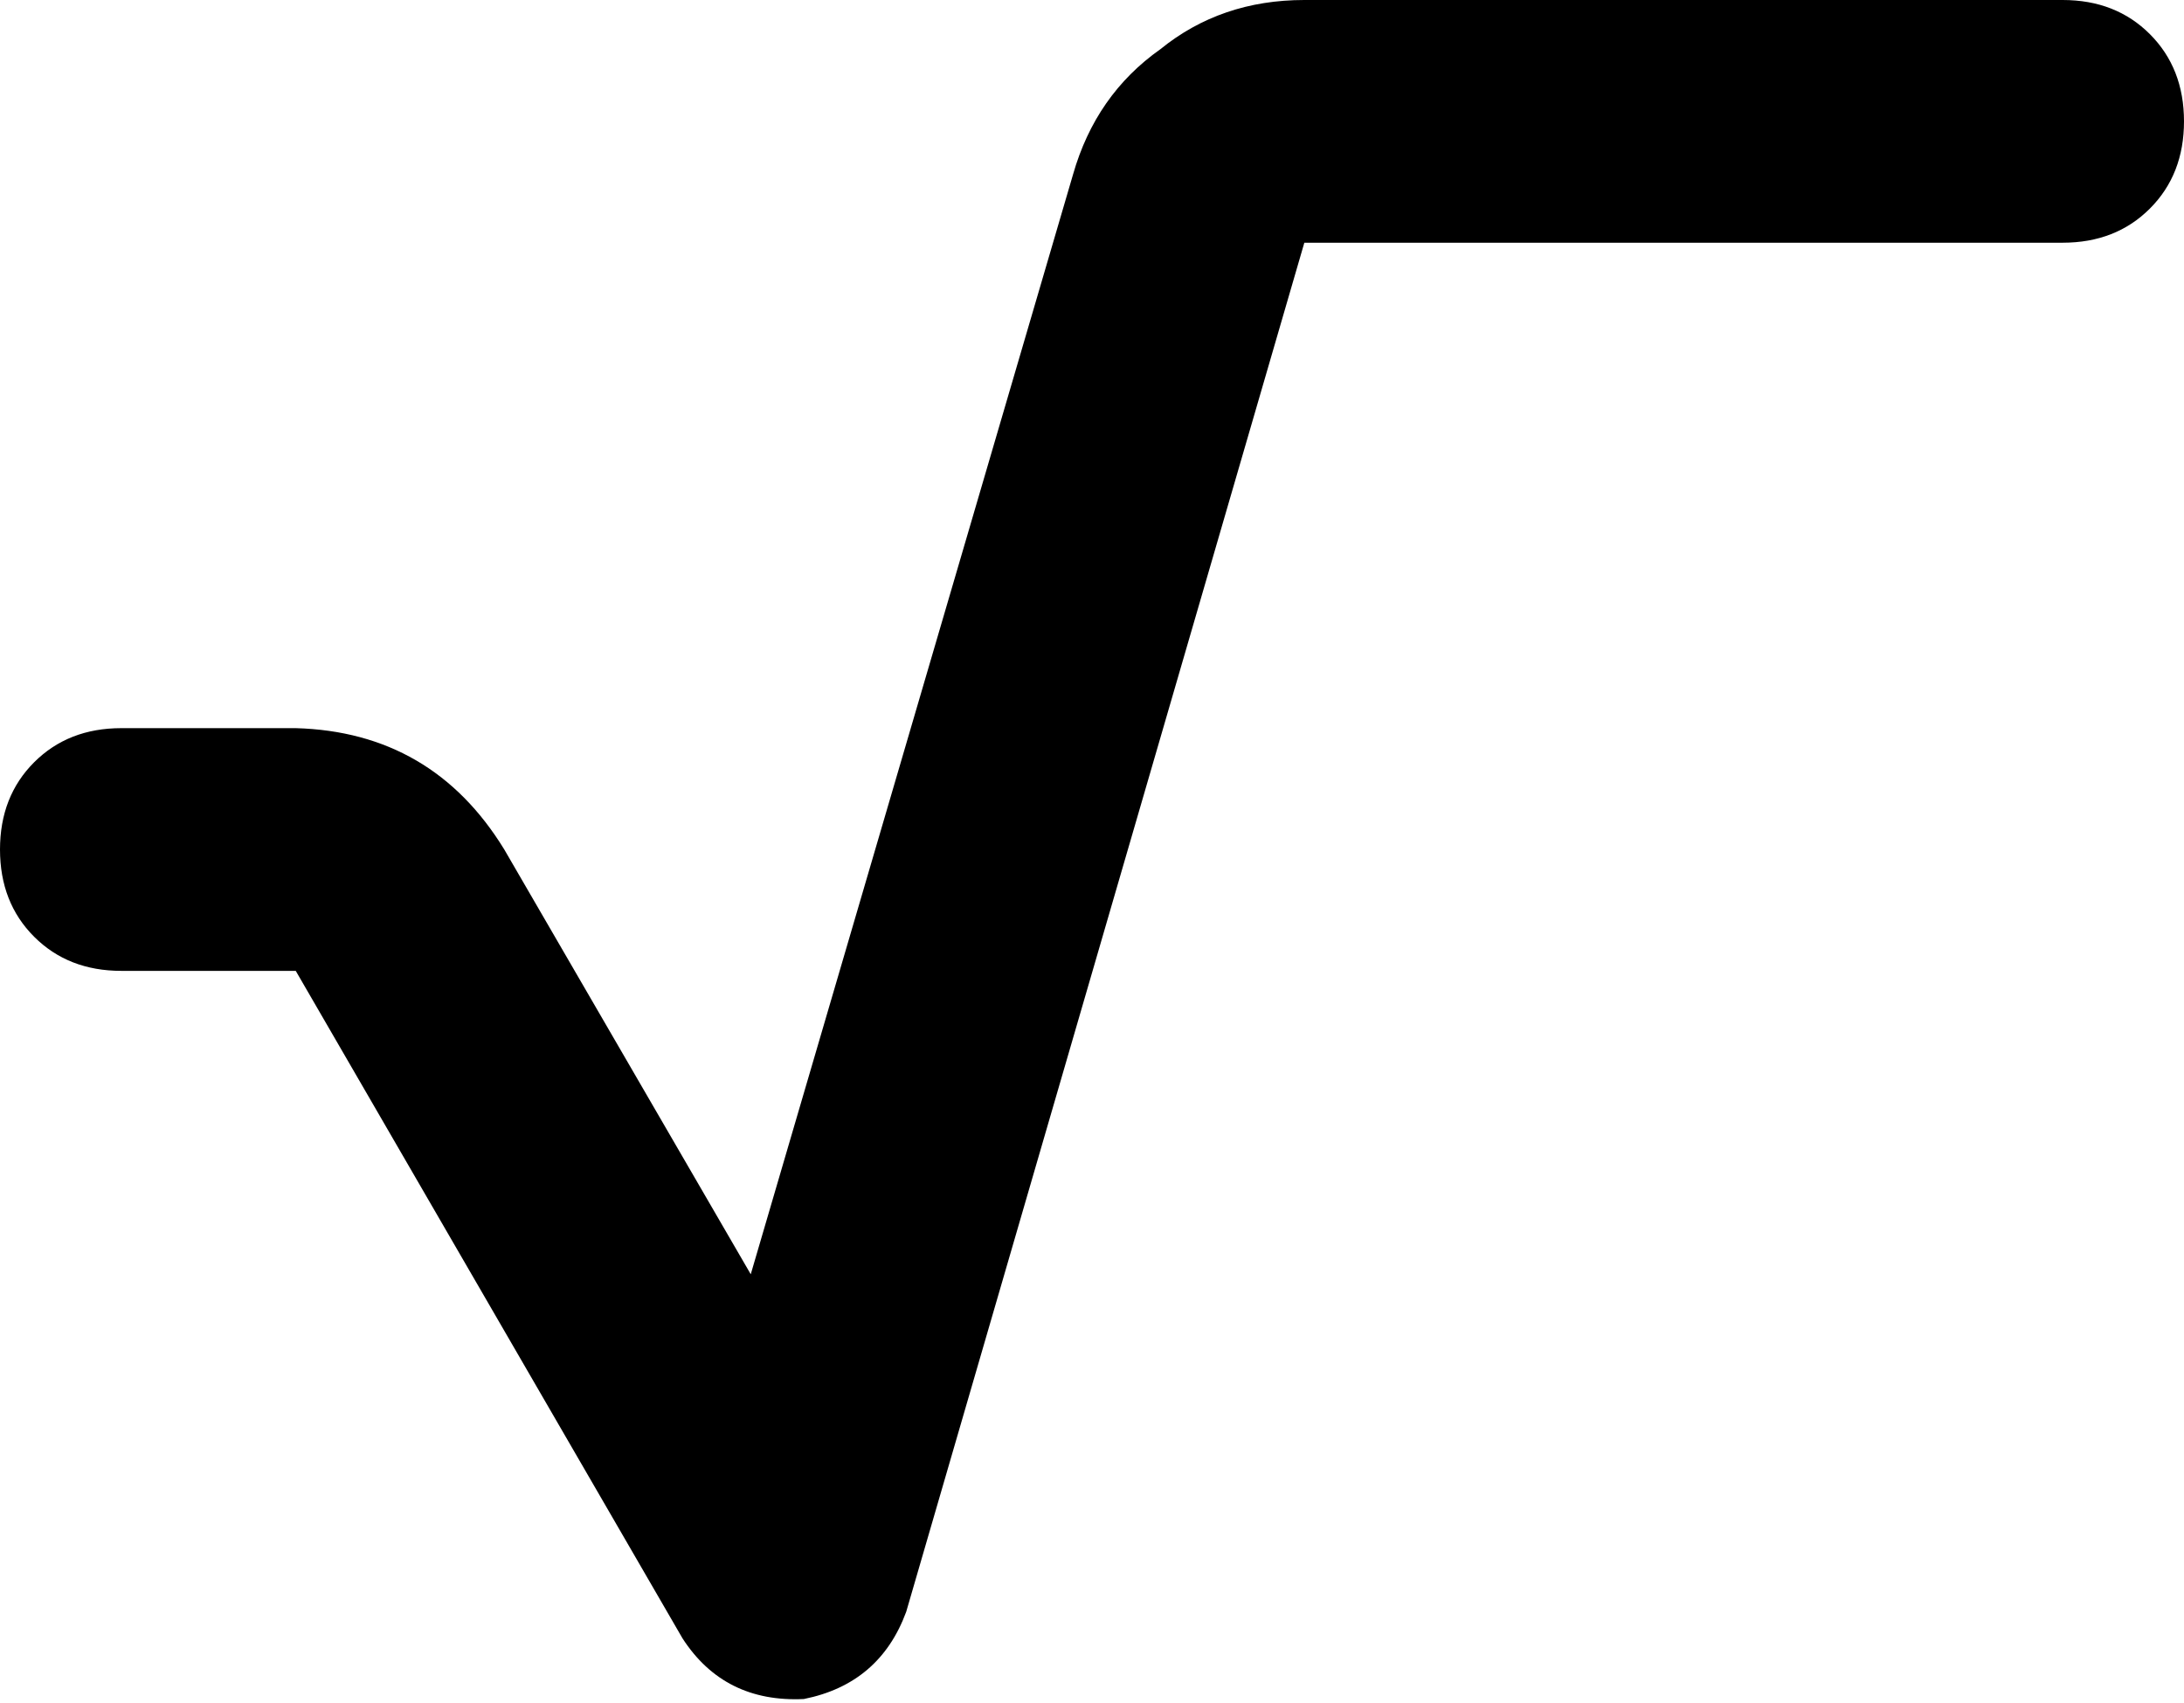<svg xmlns="http://www.w3.org/2000/svg" viewBox="0 0 576 449">
    <path d="M 283 46 Q 289 25 306 13 L 306 13 Q 322 0 344 0 L 544 0 Q 558 0 567 9 Q 576 18 576 32 Q 576 46 567 55 Q 558 64 544 64 L 344 64 L 239 425 Q 232 444 212 448 Q 191 449 180 432 L 78 256 L 32 256 Q 18 256 9 247 Q 0 238 0 224 Q 0 210 9 201 Q 18 192 32 192 L 78 192 Q 114 193 133 224 L 198 336 L 283 46 L 283 46 Z"/>
</svg>
